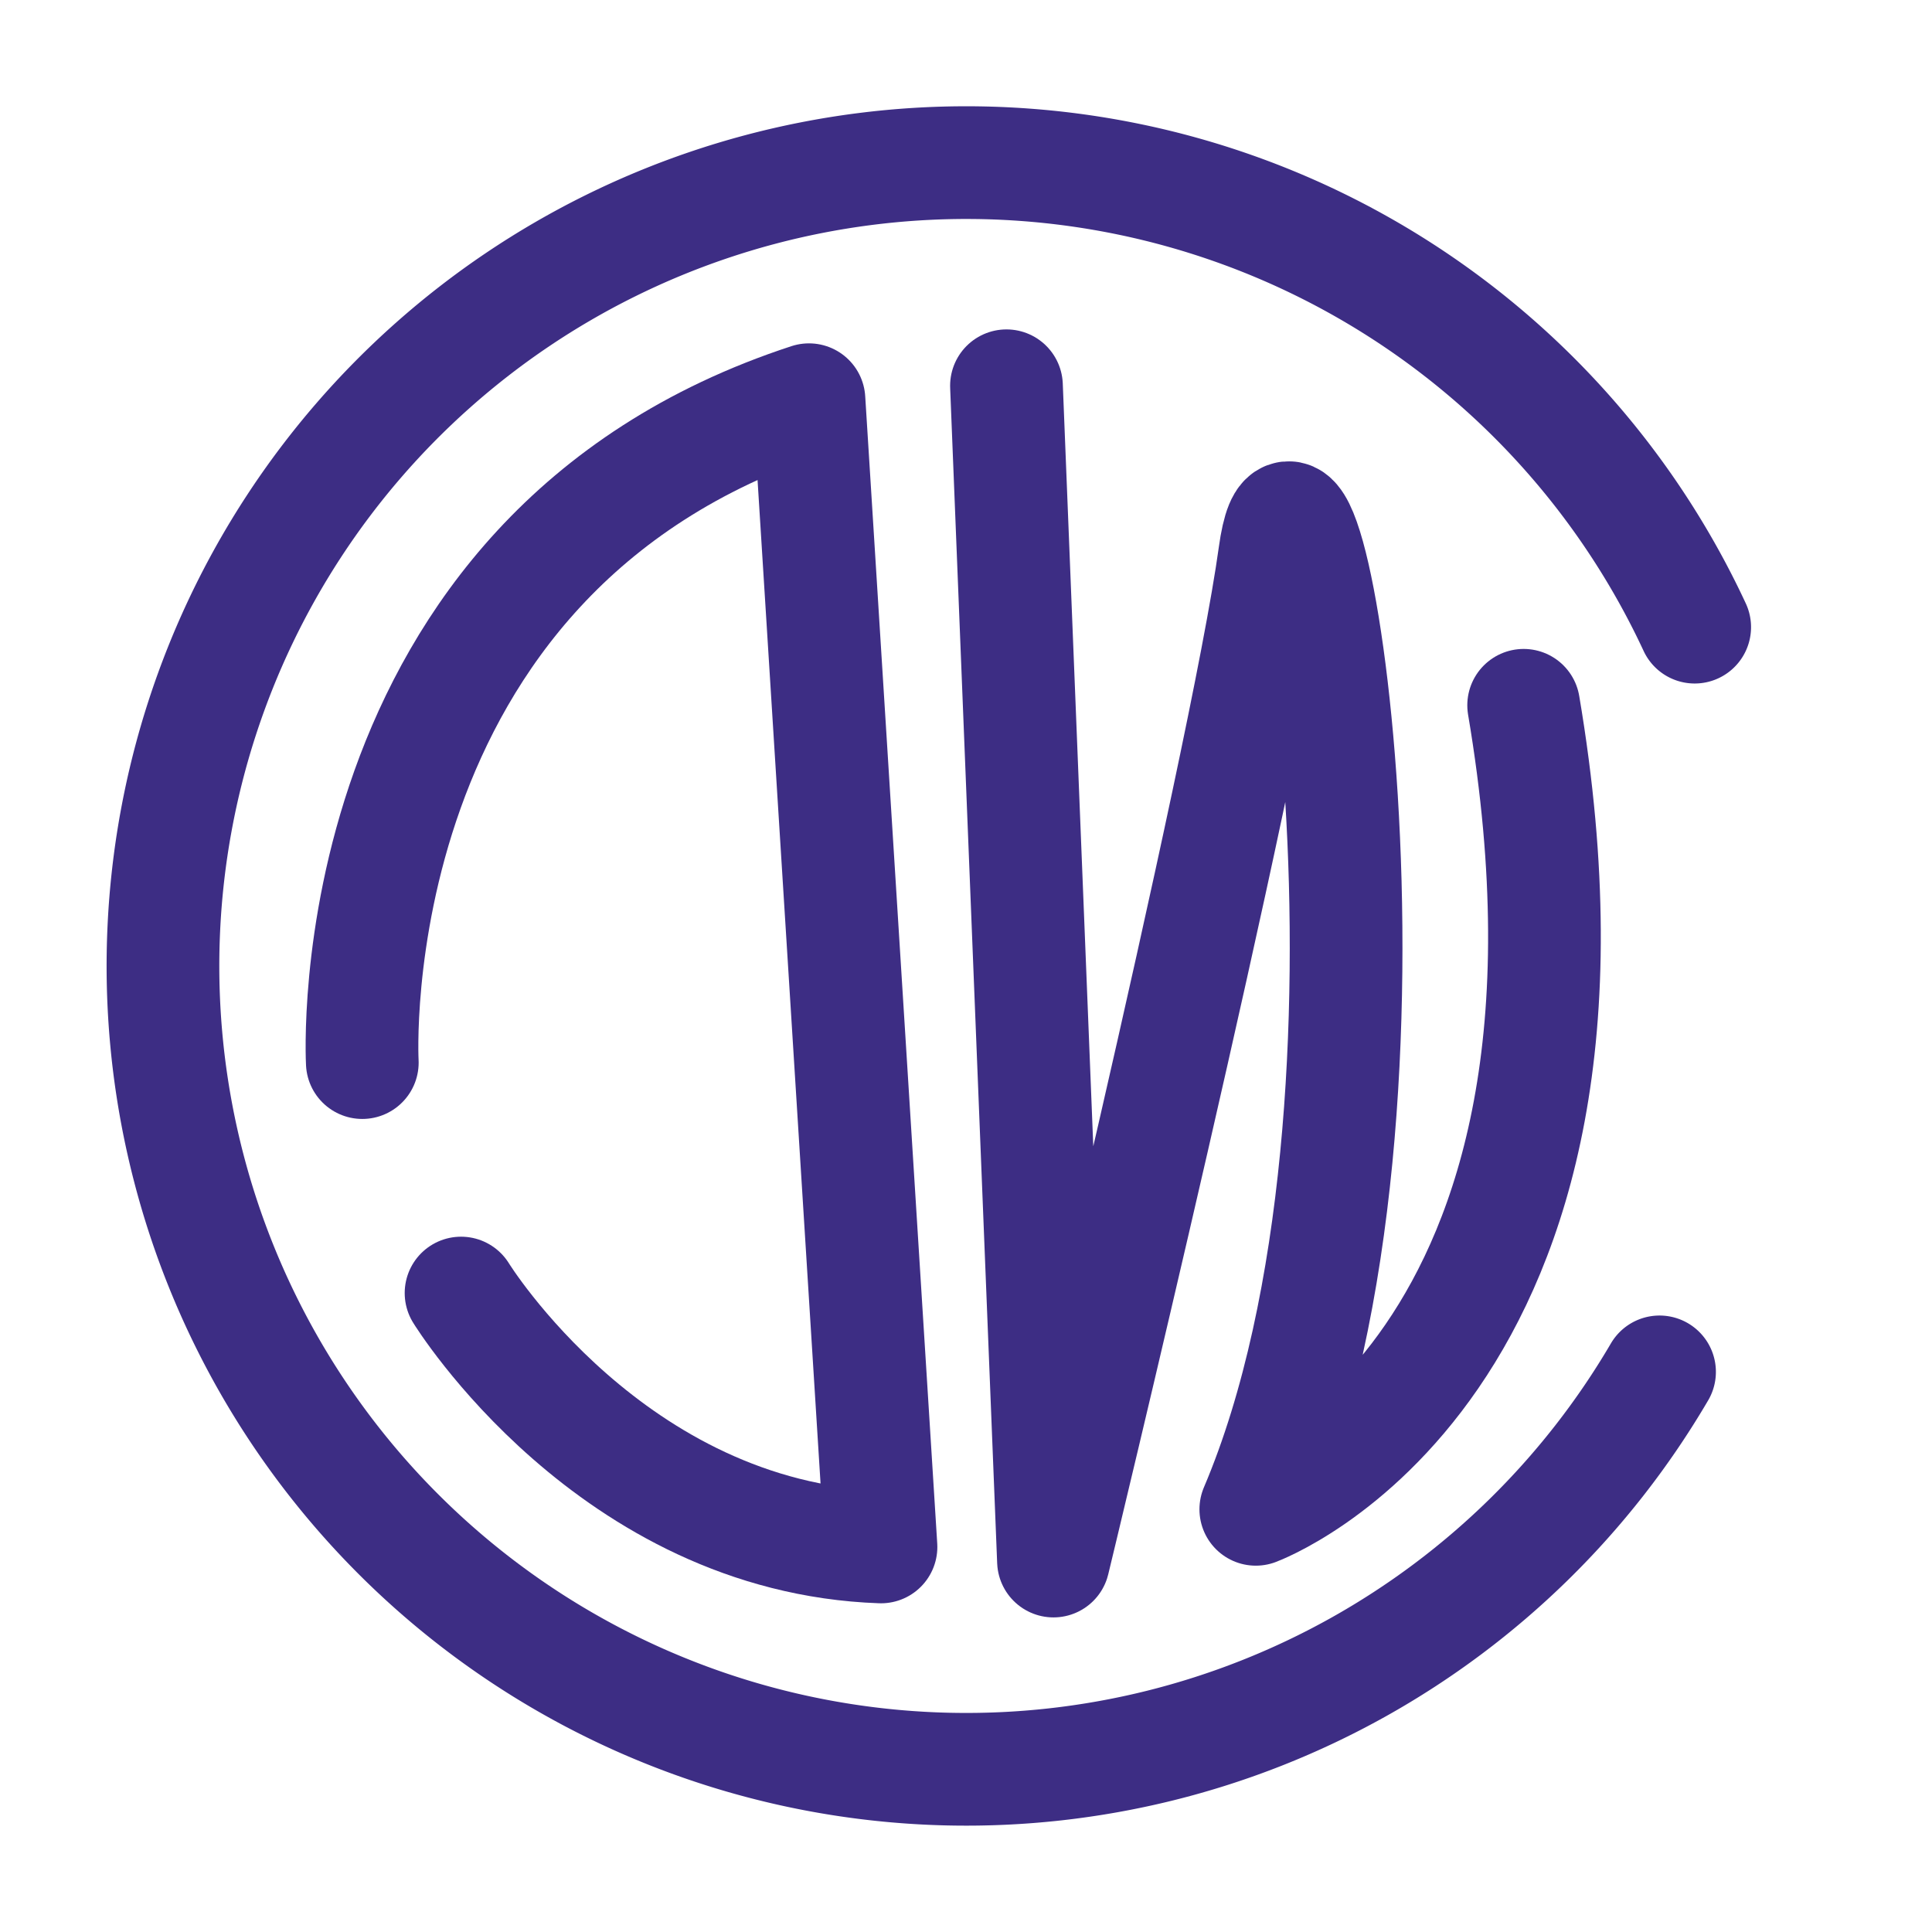 <svg xmlns="http://www.w3.org/2000/svg" viewBox="0 0 360 360"><defs><style>.cls-1,.cls-2{fill:none;stroke:#3d2d84;stroke-linecap:round;stroke-width:21px;}.cls-1{stroke-miterlimit:10;}.cls-2{stroke-linejoin:round;}</style></defs><title>logo-darkpurple</title><g id="Layer_4" data-name="Layer 4"><path class="cls-1" d="M309.23,255.63a149.69,149.69,0,1,1,6.55-138.77"/><path class="cls-2" d="M85.91,240.94s28,45.56,78.25,47.31L150.74,74.48C62.25,103.39,67.51,198,67.51,198"/><path class="cls-2" d="M283.91,131.42C304.87,255.17,234,281.24,234,281.24c32.42-76.22,9-217.67,3.51-177.85S196.3,290.88,196.3,290.88l-8.76-219"/></g></svg>